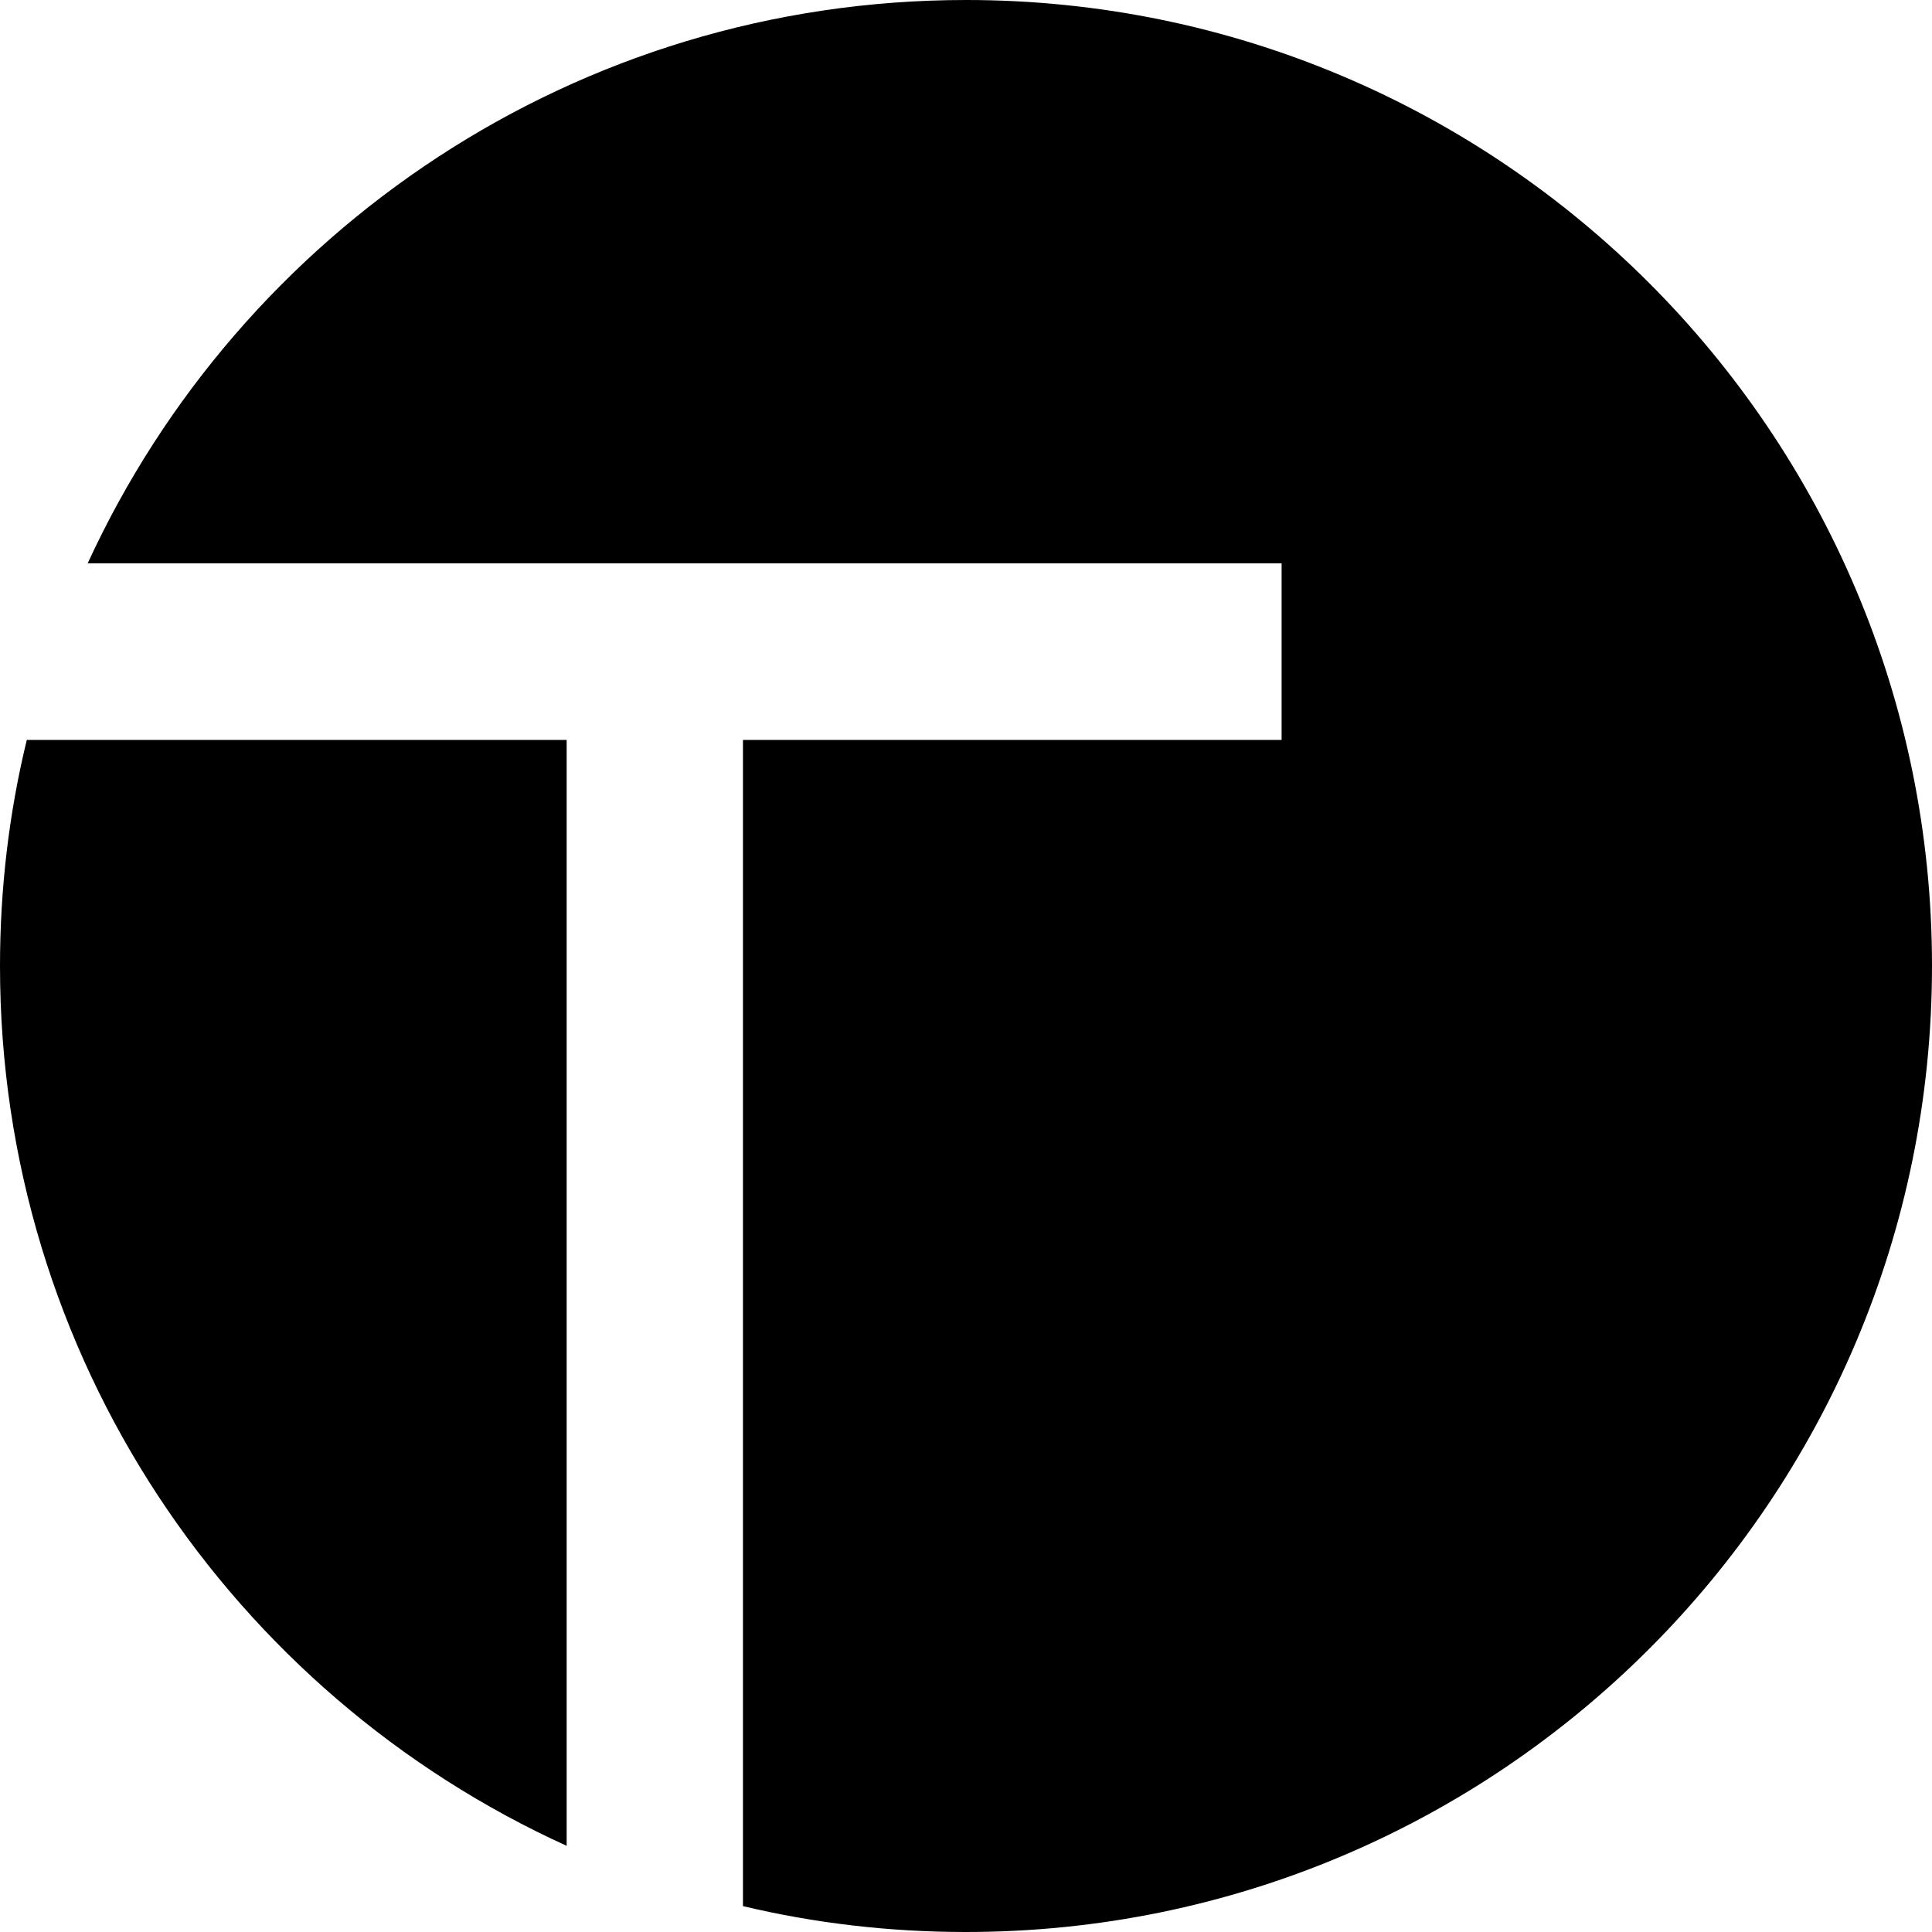 <svg xmlns="http://www.w3.org/2000/svg" width="634.5" viewBox="0 0 634.5 634.5" height="634.5" xml:space="preserve" style="enable-background:new 0 0 634.5 634.5"><path d="M186.1 243H8.8C3 266.8 0 291.7 0 317.3c0 128.4 76.3 239 186.1 288.9V243z"></path><path d="M317.3 0C189.3 0 79 75.8 28.8 185h392.1v58H244v383c23.5 5.6 48 8.5 73.2 8.5 175.2 0 317.3-142 317.3-317.3C634.5 142.1 492.5 0 317.3 0z"></path></svg>